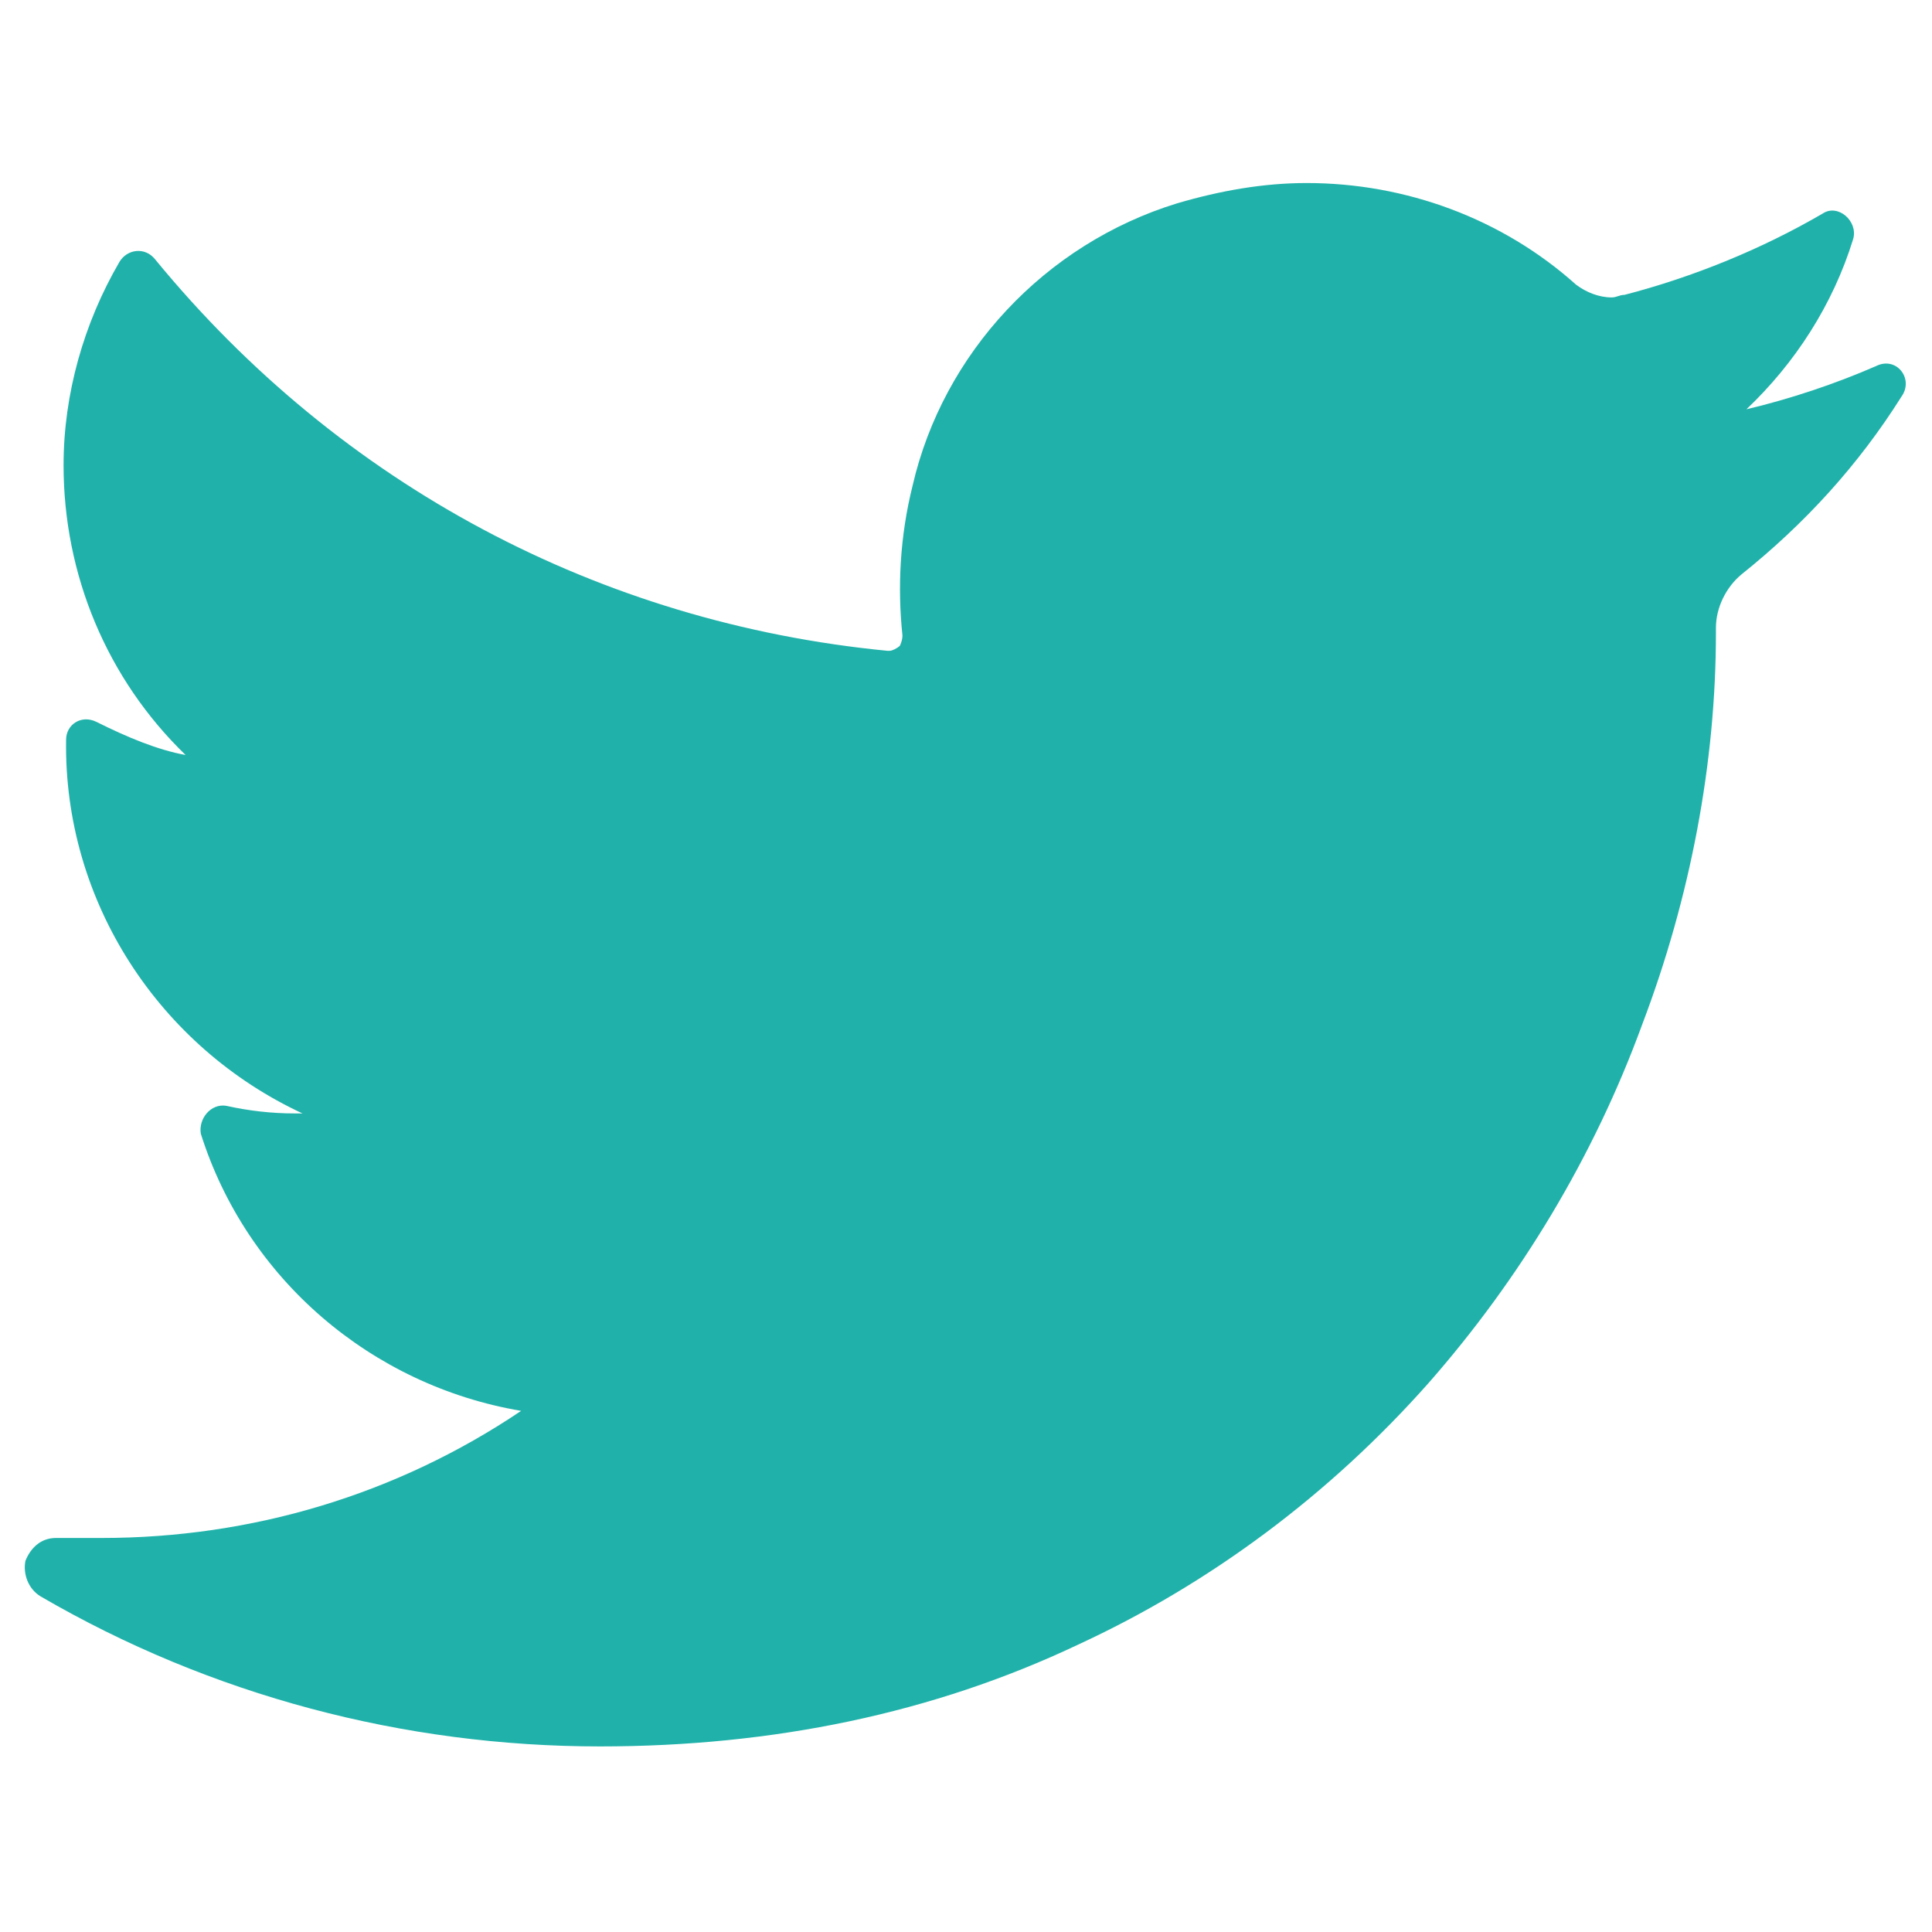 <?xml version="1.0" encoding="UTF-8" standalone="no"?>
<svg
   xmlns:dc="http://purl.org/dc/elements/1.1/"
   xmlns:cc="http://creativecommons.org/ns#"
   xmlns:rdf="http://www.w3.org/1999/02/22-rdf-syntax-ns#"
   xmlns:svg="http://www.w3.org/2000/svg"
   xmlns="http://www.w3.org/2000/svg"
   xmlns:sodipodi="http://sodipodi.sourceforge.net/DTD/sodipodi-0.dtd"
   xmlns:inkscape="http://www.inkscape.org/namespaces/inkscape"
   id="Layer_1"
   style="enable-background:new 0 0 76 76;"
   version="1.1"
   viewBox="0 0 76 76"
   xml:space="preserve"
   inkscape:version="0.91 r13725"
   sodipodi:docname="1477545744_10.svg"><defs
     id="defs4411" /><sodipodi:namedview
     pagecolor="#ffffff"
     bordercolor="#666666"
     borderopacity="1"
     objecttolerance="10"
     gridtolerance="10"
     guidetolerance="10"
     inkscape:pageopacity="0"
     inkscape:pageshadow="2"
     inkscape:window-width="1366"
     inkscape:window-height="730"
     id="namedview4409"
     showgrid="false"
     inkscape:zoom="7.2105263"
     inkscape:cx="38"
     inkscape:cy="38"
     inkscape:window-x="0"
     inkscape:window-y="26"
     inkscape:window-maximized="1"
     inkscape:current-layer="Layer_1" /><style
     type="text/css"
     id="style4403">
	.st0{fill:#2A445D;}
	.st1{fill:#37546B;}
	.st2{fill:#213B51;}
</style><g
     id="g4405"
     style="fill:#20b2aa;fill-opacity:1"><path
       class="st0"
       d="M73.8,14.4c-1.6,0.7-3.4,1.3-5.1,1.7c1.9-1.8,3.4-4.1,4.2-6.7l0,0c0.2-0.7-0.6-1.4-1.2-1l0,0   c-2.4,1.4-5.1,2.5-7.8,3.2c-0.2,0-0.3,0.1-0.5,0.1c-0.5,0-1-0.2-1.4-0.5c-2.9-2.6-6.7-4-10.6-4c-1.7,0-3.4,0.3-5.1,0.8   c-5.2,1.6-9.2,5.9-10.4,11.1c-0.5,2-0.6,4-0.4,5.9c0,0.2-0.1,0.4-0.1,0.4c-0.1,0.1-0.3,0.2-0.4,0.2c0,0,0,0-0.1,0   c-11.3-1.1-21.5-6.5-28.8-15.4l0,0c-0.4-0.5-1.1-0.4-1.4,0.1l0,0c-1.4,2.4-2.2,5.2-2.2,8c0,4.3,1.7,8.4,4.8,11.4   C6.2,29.5,5,29,3.8,28.4l0,0c-0.6-0.3-1.2,0.1-1.2,0.7l0,0c-0.1,6.4,3.7,12.1,9.3,14.7c-0.1,0-0.2,0-0.3,0c-0.9,0-1.8-0.1-2.7-0.3   l0,0c-0.6-0.1-1.1,0.5-1,1.1l0,0c1.8,5.7,6.7,9.9,12.6,10.9c-4.9,3.3-10.6,5-16.5,5l-1.8,0c-0.6,0-1,0.4-1.2,0.9   c-0.1,0.5,0.1,1.1,0.6,1.4c6.7,3.9,14.3,5.9,22,5.9c6.8,0,13.1-1.3,18.8-4c5.2-2.4,9.9-5.9,13.8-10.3c3.6-4.1,6.5-8.9,8.4-14.1   c1.9-5,2.9-10.3,2.9-15.4v-0.2c0-0.8,0.4-1.6,1-2.1c2.5-2,4.6-4.3,6.3-7l0,0C75.3,14.9,74.6,14,73.8,14.4L73.8,14.4z"
       id="path4407"
       style="fill:#20b2aa;fill-opacity:1" /></g></svg>
